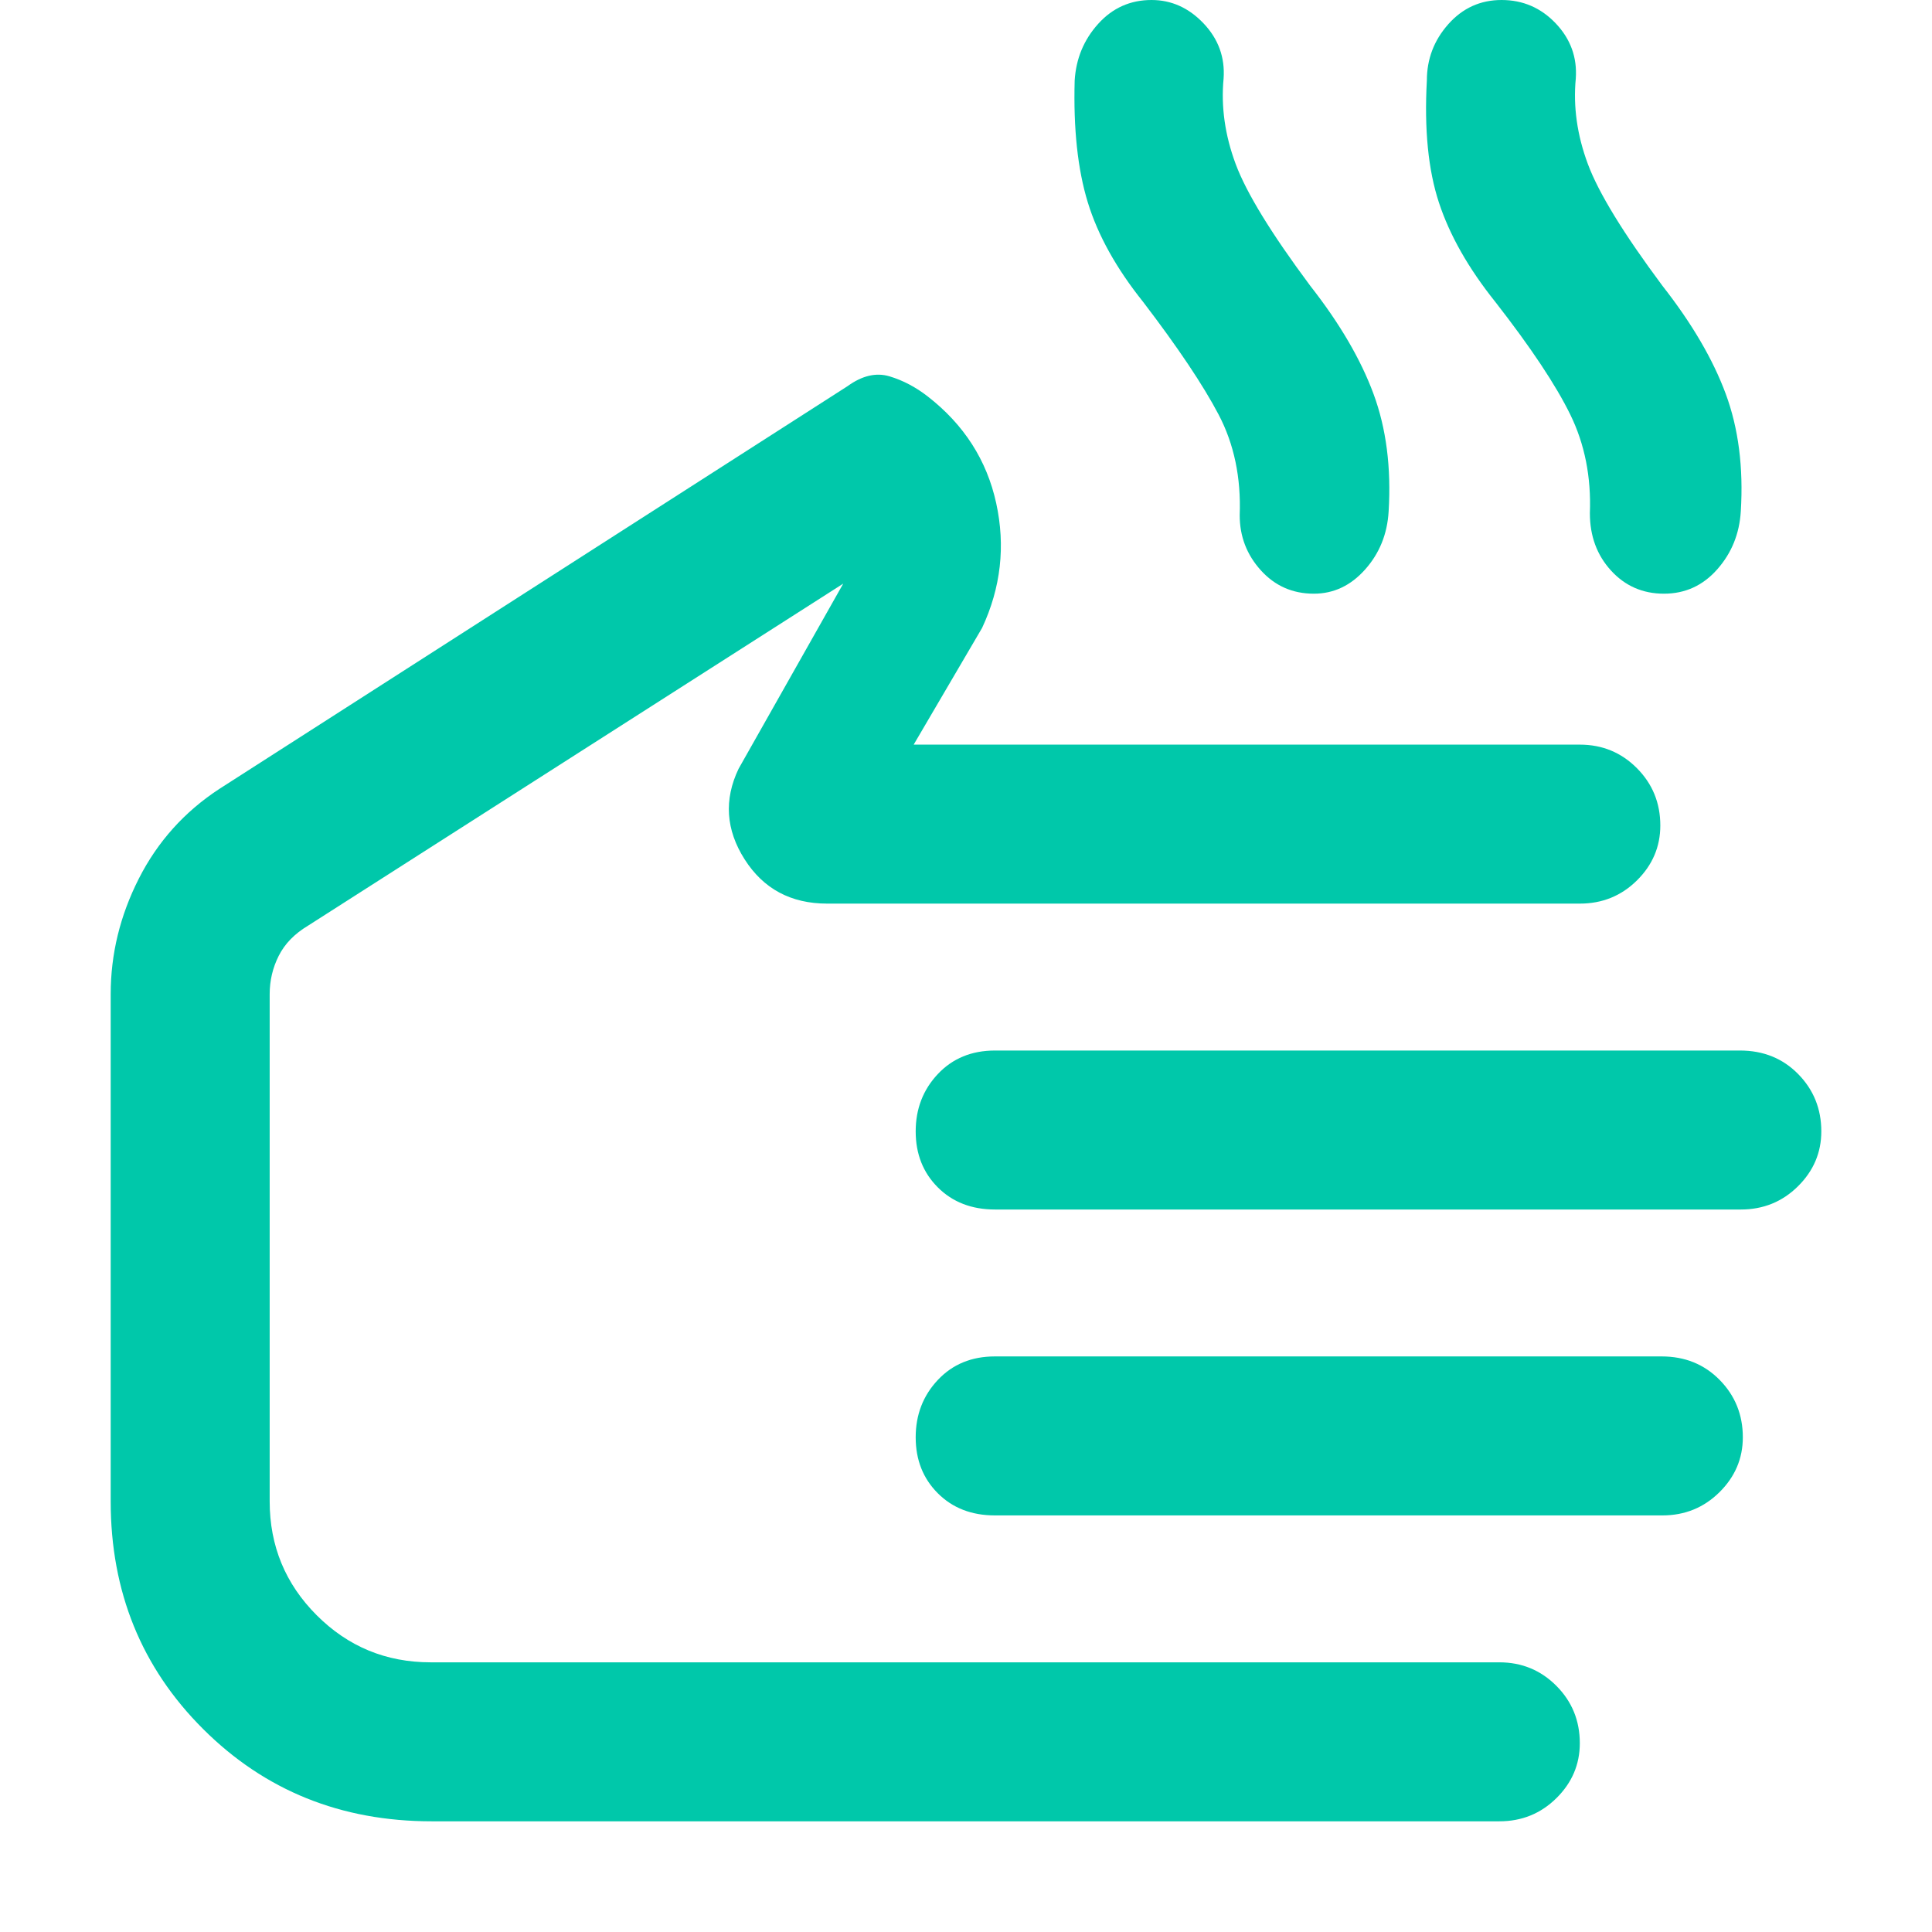 <svg xmlns="http://www.w3.org/2000/svg" height="48" viewBox="0 -960 960 960" width="48"><path fill="rgb(0, 200, 170)" d="M214.5-55q-67.56 0-113.53-45.82Q55-146.65 55-214v-252q0-29.89 14-57.45Q83-551 109-568l312.07-200.07Q432-776 442-773t19 10q27 21 34 53t-7 62l-34 58h331q16.72 0 28.36 11.69 11.64 11.7 11.64 28.5 0 15.81-11.64 27.31Q801.72-511 785-511H411q-27 0-41-22t-3-45l52-92-266 170q-10 6-14.5 14.93T134-466v252q0 33.24 23.38 56.62Q180.76-134 214-134h531q16.72 0 28.36 11.69Q785-110.61 785-93.81 785-78 773.36-66.5 761.72-55 745-55H214.5ZM865-359H494.45Q477-359 466-370t-11-27.81q0-16.8 11-28.5Q477-438 494.42-438h370.16q17.42 0 28.92 11.69 11.5 11.7 11.5 28.5 0 15.81-11.64 27.31Q881.72-359 865-359Zm-39 152H494.37Q477-207 466-218t-11-27.81q0-16.8 11-28.5Q477-286 494.35-286h331.3q17.35 0 28.85 11.69 11.5 11.7 11.5 28.5 0 15.81-11.64 27.31Q842.72-207 826-207ZM294-344Zm274-466q-20-25-27.5-49.5T534-920q1-16.32 11.69-28.16Q556.37-960 572.19-960q14.81 0 25.86 11.63Q609.09-936.74 608-921q-2 21 6 42.5t37.05 60.5q21.95 28 31.45 53.74 9.5 25.74 7.5 58.43Q689-689 678.3-677t-25.46 12q-15.84 0-26.34-11.62Q616-688.23 616-704q1.06-28-10.48-50-11.55-22-37.52-56Zm175 0q-20-25-28-49.32-8-24.31-6-60.68 0-16 10.67-28t26.46-12q15.87 0 26.92 11.63Q784.09-936.74 783-921q-2 21 6 42.5t37.05 60.5q21.95 28 31.45 53.69Q867-738.63 865-706q-1 16.77-11.69 28.88Q842.63-665 826.81-665q-15.81 0-26.31-11.5Q790-688 790-705q1.03-27-9.74-49-10.76-22-37.26-56Z"/></svg>